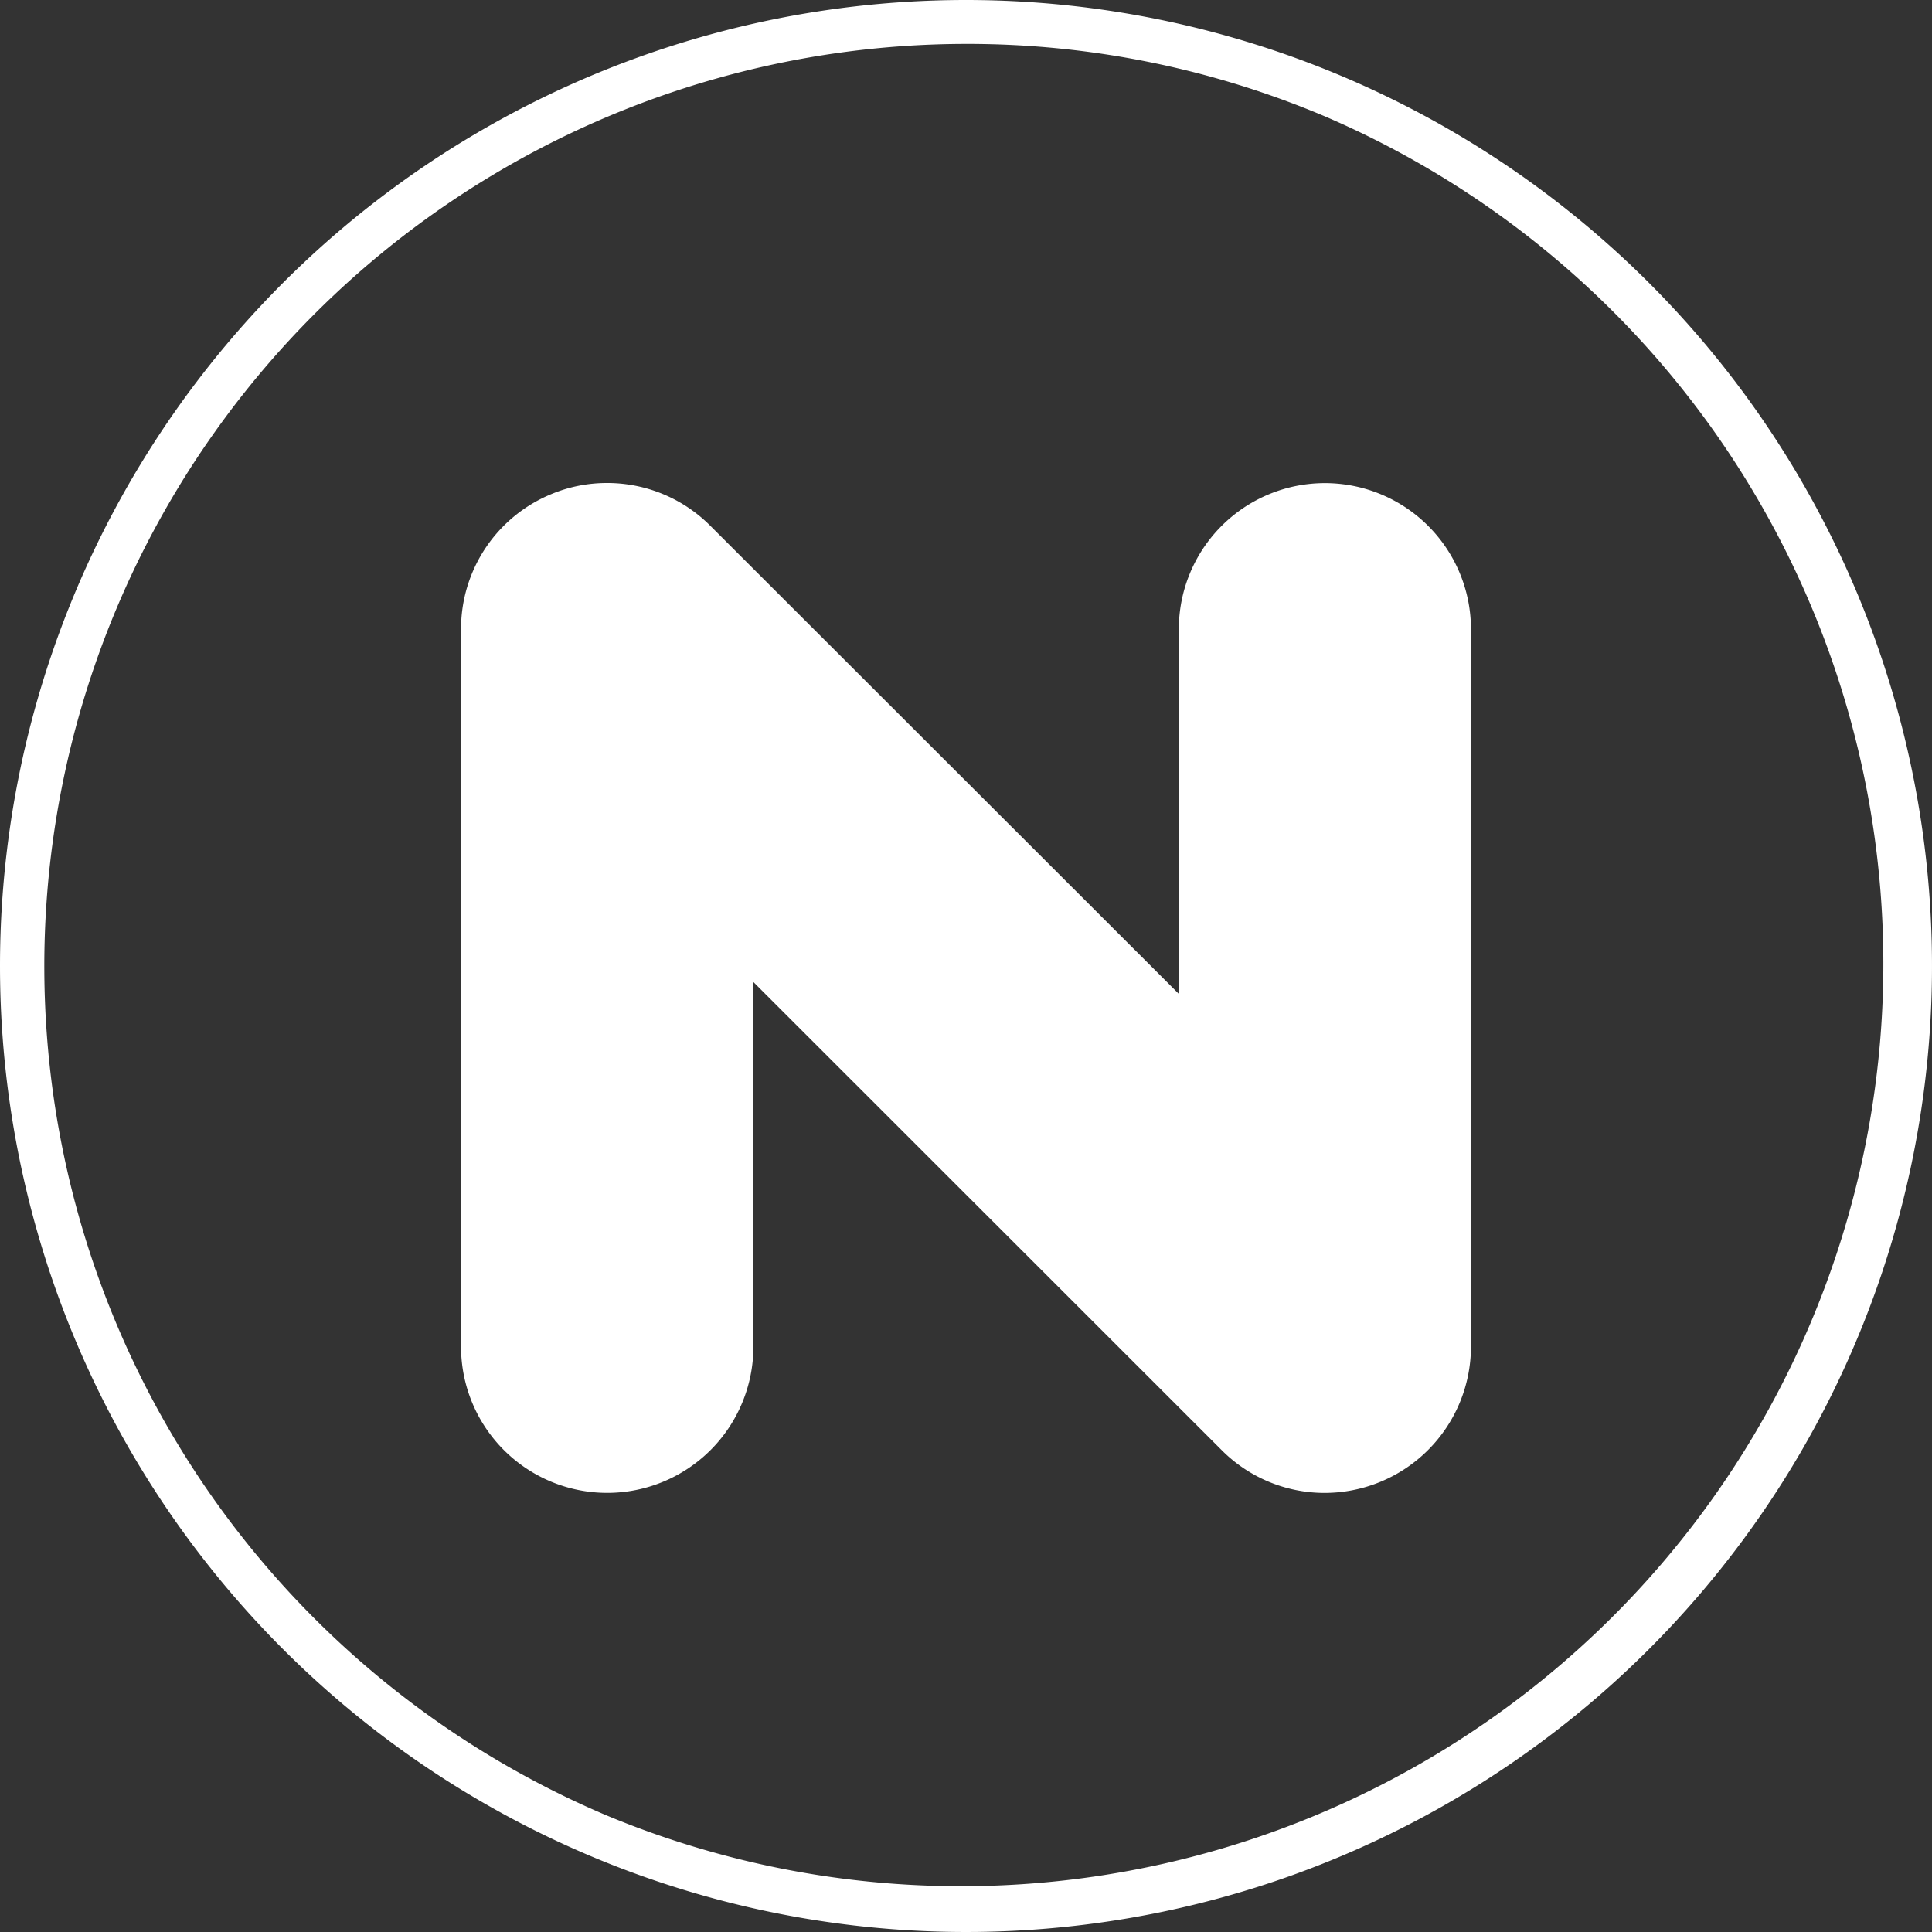 <svg xmlns="http://www.w3.org/2000/svg" width="44" height="44" viewBox="0 0 44 44"><rect x="0" y="0" width="44" height="44" fill="#333333" stroke="none"/><g transform="translate(-673 -19)"><path d="M22,1a21.006,21.006,0,0,0-8.174,40.35A21.006,21.006,0,0,0,30.174,2.65,20.868,20.868,0,0,0,22,1m0-1A22,22,0,1,1,0,22,22,22,0,0,1,22,0Z" transform="translate(673 19)" fill="#fff"/><g transform="translate(649.627 30)"><path d="M216.448,23a3.306,3.306,0,0,1-2.326-.975l-10.664-10.66v8.305a3.329,3.329,0,1,1-6.658,0V3.329A3.318,3.318,0,0,1,198.853.254,3.277,3.277,0,0,1,200.124,0a3.312,3.312,0,0,1,2.354.975l10.669,10.66V3.329a3.326,3.326,0,1,1,6.653,0V19.671A3.335,3.335,0,0,1,216.471,23h-.024Z" transform="translate(-162.927 0)" fill="#fff"/><path d="M240.58,45.727a2.146,2.146,0,0,1-1.516-.626L226.385,32.417V43.585a2.142,2.142,0,0,1-4.285,0V27.247a2.142,2.142,0,0,1,3.658-1.516l12.679,12.684V27.247a2.142,2.142,0,1,1,4.285,0V43.589a2.137,2.137,0,0,1-2.142,2.138" transform="translate(-187.036 -23.918)" fill="none"/></g></g></svg>